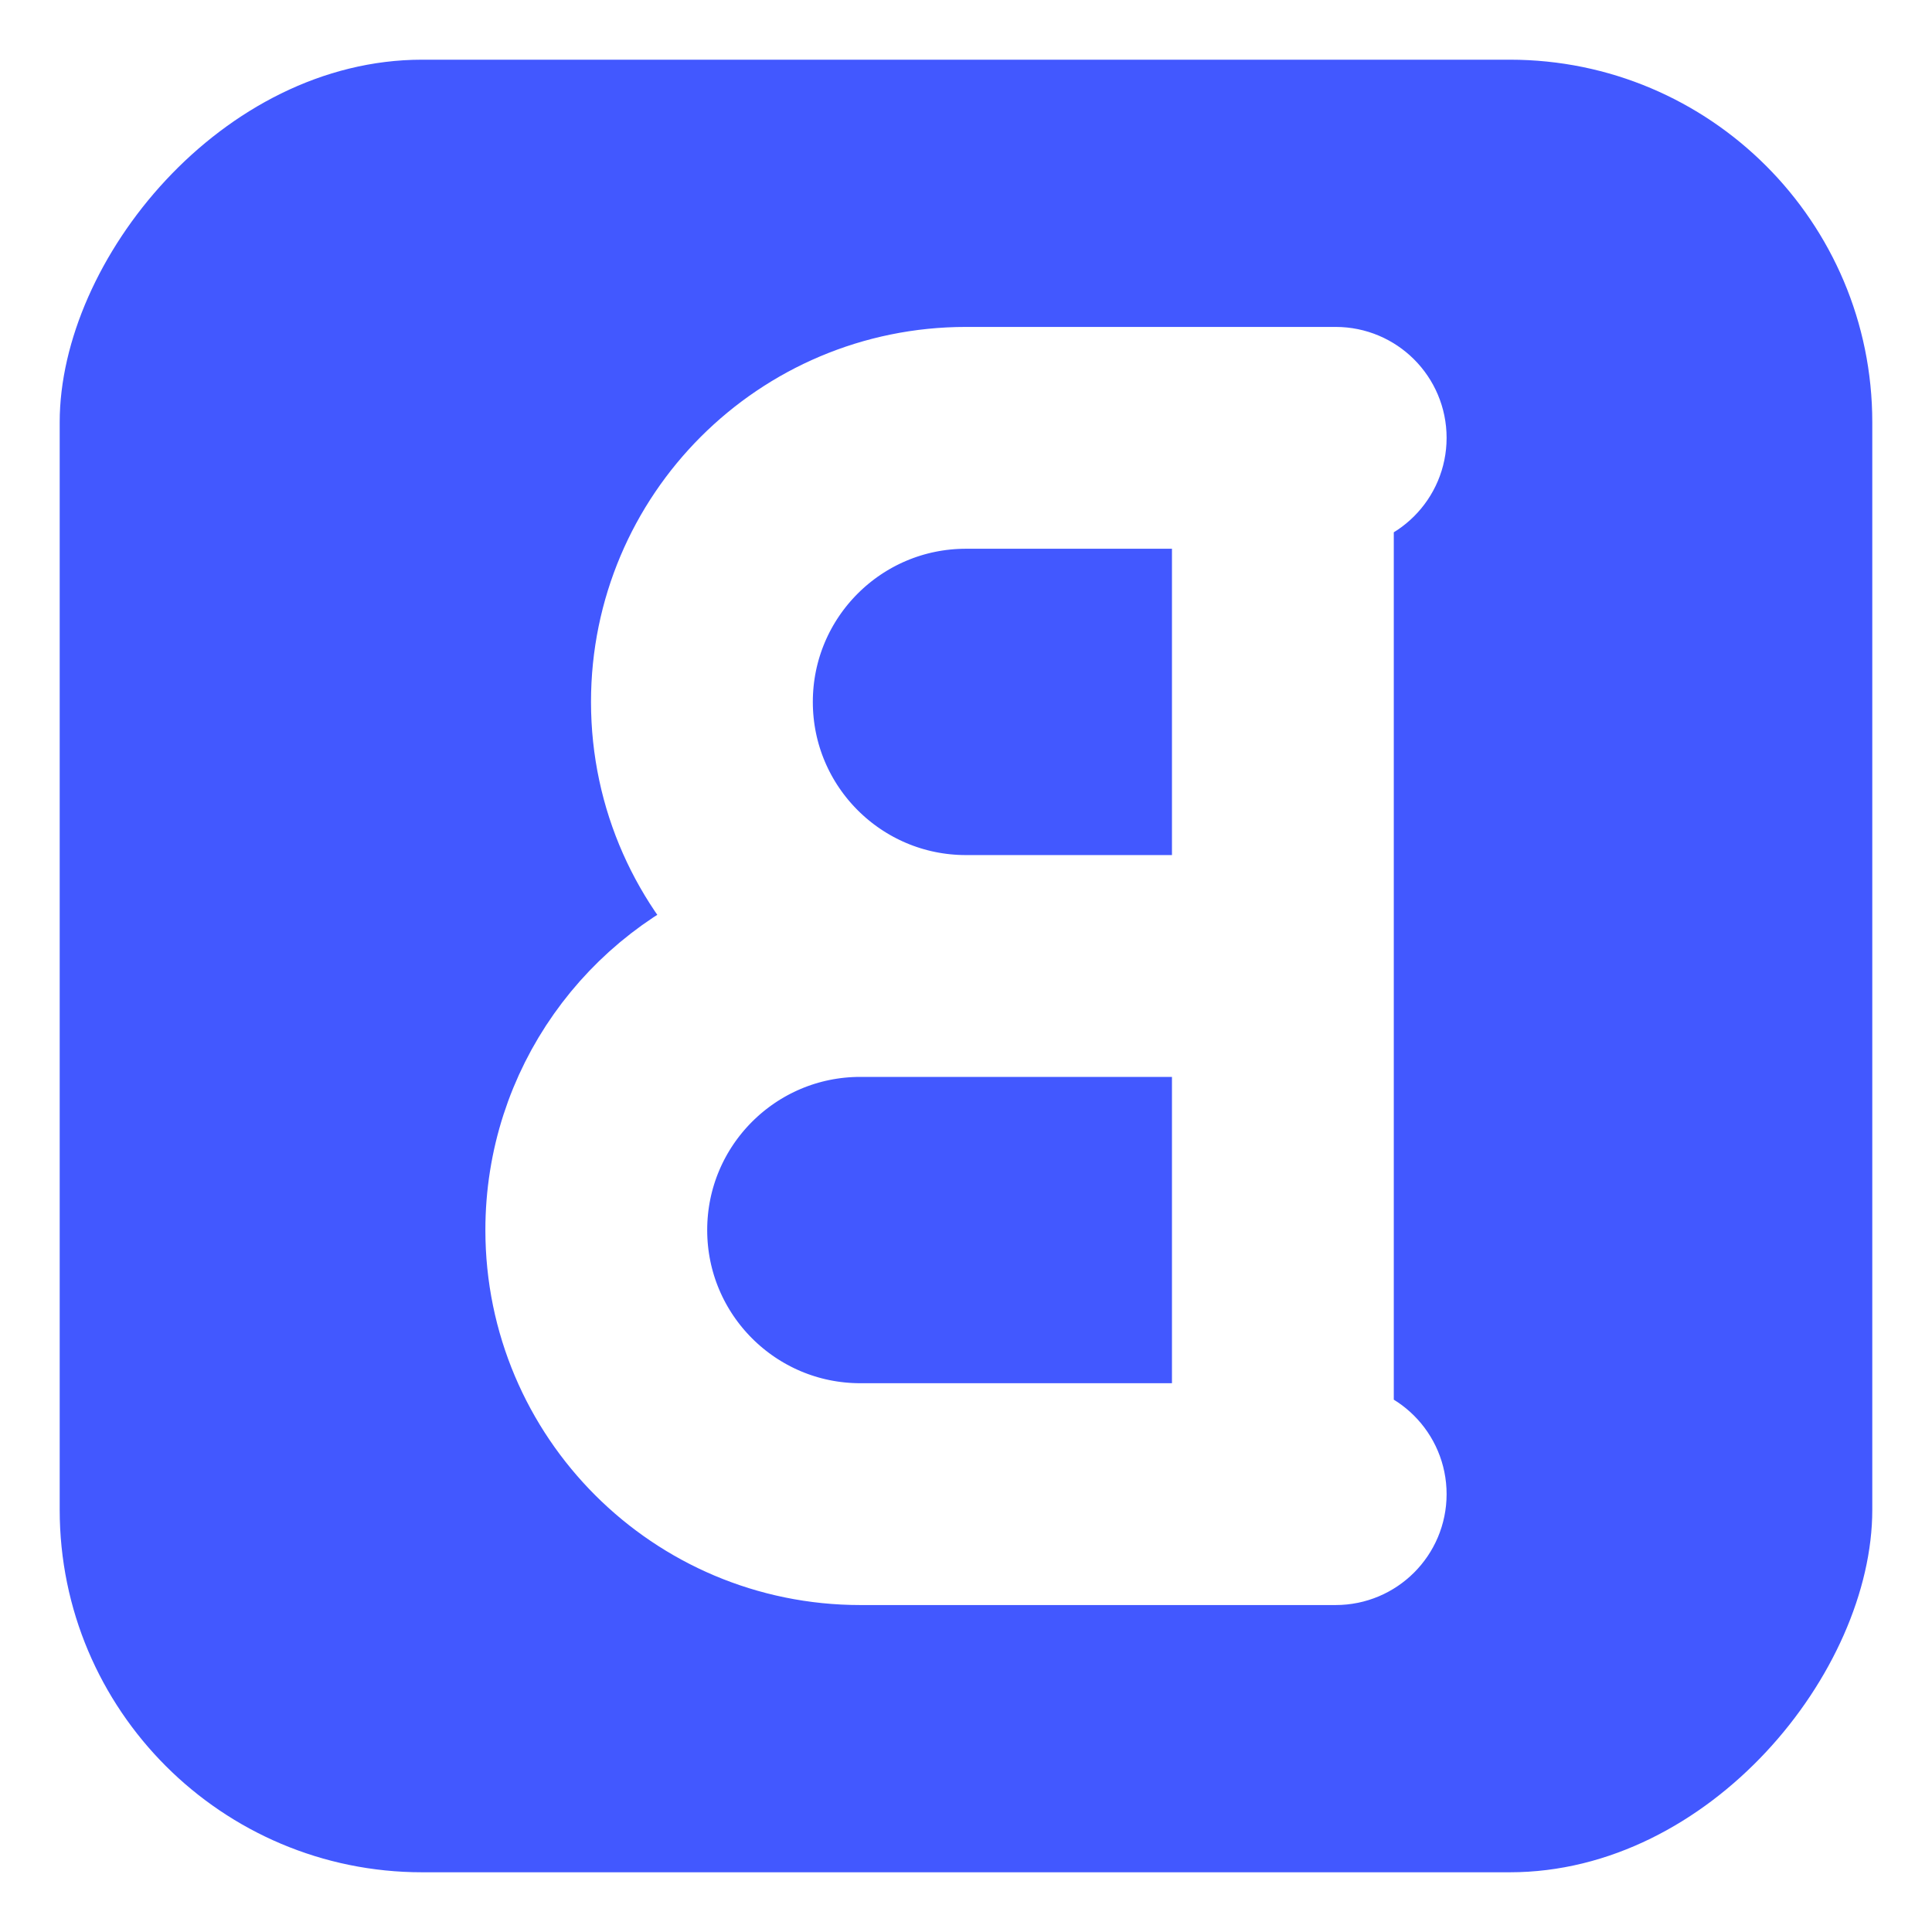 <!--
  - Copyright © 2023-2024 Rohit Parihar and Bloggios
  - All rights reserved.
  - This software is the property of Rohit Parihar and is protected by copyright law.
  - The software, including its source code, documentation, and associated files, may not be used, copied, modified, distributed, or sublicensed without the express written consent of Rohit Parihar.
  - For licensing and usage inquiries, please contact Rohit Parihar at rohitparih@gmail.com, or you can also contact support@bloggios.com.
  - This software is provided as-is, and no warranties or guarantees are made regarding its fitness for any particular purpose or compatibility with any specific technology.
  - For license information and terms of use, please refer to the accompanying LICENSE file or visit http://www.apache.org/licenses/LICENSE-2.0.
  - Unauthorized use of this software may result in legal action and liability for damages.
  -
  - Licensed under the Apache License, Version 2.0 (the "License");
  - you may not use this file except in compliance with the License.
  - You may obtain a copy of the License at
  -
  -      http://www.apache.org/licenses/LICENSE-2.0
  -
  - Unless required by applicable law or agreed to in writing, software distributed under the License is distributed on an "AS IS" BASIS, WITHOUT WARRANTIES OR CONDITIONS OF ANY KIND, either express or implied.
  - See the License for the specific language governing permissions and limitations under the License.
  -->

<svg xmlns="http://www.w3.org/2000/svg" version="1.1" width="1000" height="1000" viewBox="0 0 1000 1000"
     xml:space="preserve">
<desc>Created with Fabric.js 3.5.0</desc>
    <defs>
</defs>
    <rect x="0" y="0" width="100%" height="100%" fill="#ffffff"/>
    <g transform="matrix(1.032 0 0 1.032 499.994 499.994)" id="750318">
<g style="">
		<g transform="matrix(-26.489 0 0 26.489 -0.001 -0.001)" id="SVGRepo_bgCarrier">
<rect style="stroke: rgb(66,88,255); stroke-width: 0; stroke-dasharray: none; stroke-linecap: butt; stroke-dashoffset: 0; stroke-linejoin: miter; stroke-miterlimit: 4; is-custom-font: none; font-file-url: none; fill: rgb(66,88,255); fill-rule: nonzero; opacity: 1;" x="-17.16" y="-17.16" rx="6.864" ry="6.864" width="34.32" height="34.32"/>
</g>
    <g transform="matrix(-26.489 0 0 26.489 -0 -0.001)" id="SVGRepo_iconCarrier">
<path style="stroke: rgb(255,255,255); stroke-width: 2.2; stroke-dasharray: none; stroke-linecap: butt; stroke-dashoffset: 0; stroke-linejoin: miter; stroke-miterlimit: 4; is-custom-font: none; font-file-url: none; fill: rgb(255,255,255); fill-rule: evenodd; opacity: 1;" transform=" translate(-8, -11)" d="M 1 2 C 0.448 2 0 1.552 0 1 C 0 0.448 0.448 0 1 0 H 8 C 11.314 0 14 2.686 14 6 C 14 7.727 13.27 9.284 12.102 10.379 C 14.379 11.23 16 13.426 16 16 C 16 19.314 13.314 22 10 22 H 1 C 0.448 22 0 21.552 0 21 C 0 20.448 0.448 20 1 20 V 2 z M 3 2 V 10 H 8 C 10.209 10 12 8.209 12 6 C 12 3.791 10.209 2 8 2 H 3 z M 3 12 V 20 H 10 C 12.209 20 14 18.209 14 16 C 14 13.791 12.209 12 10 12 H 3 z" stroke-linecap="round"/>
</g>
</g>
</g>
</svg>